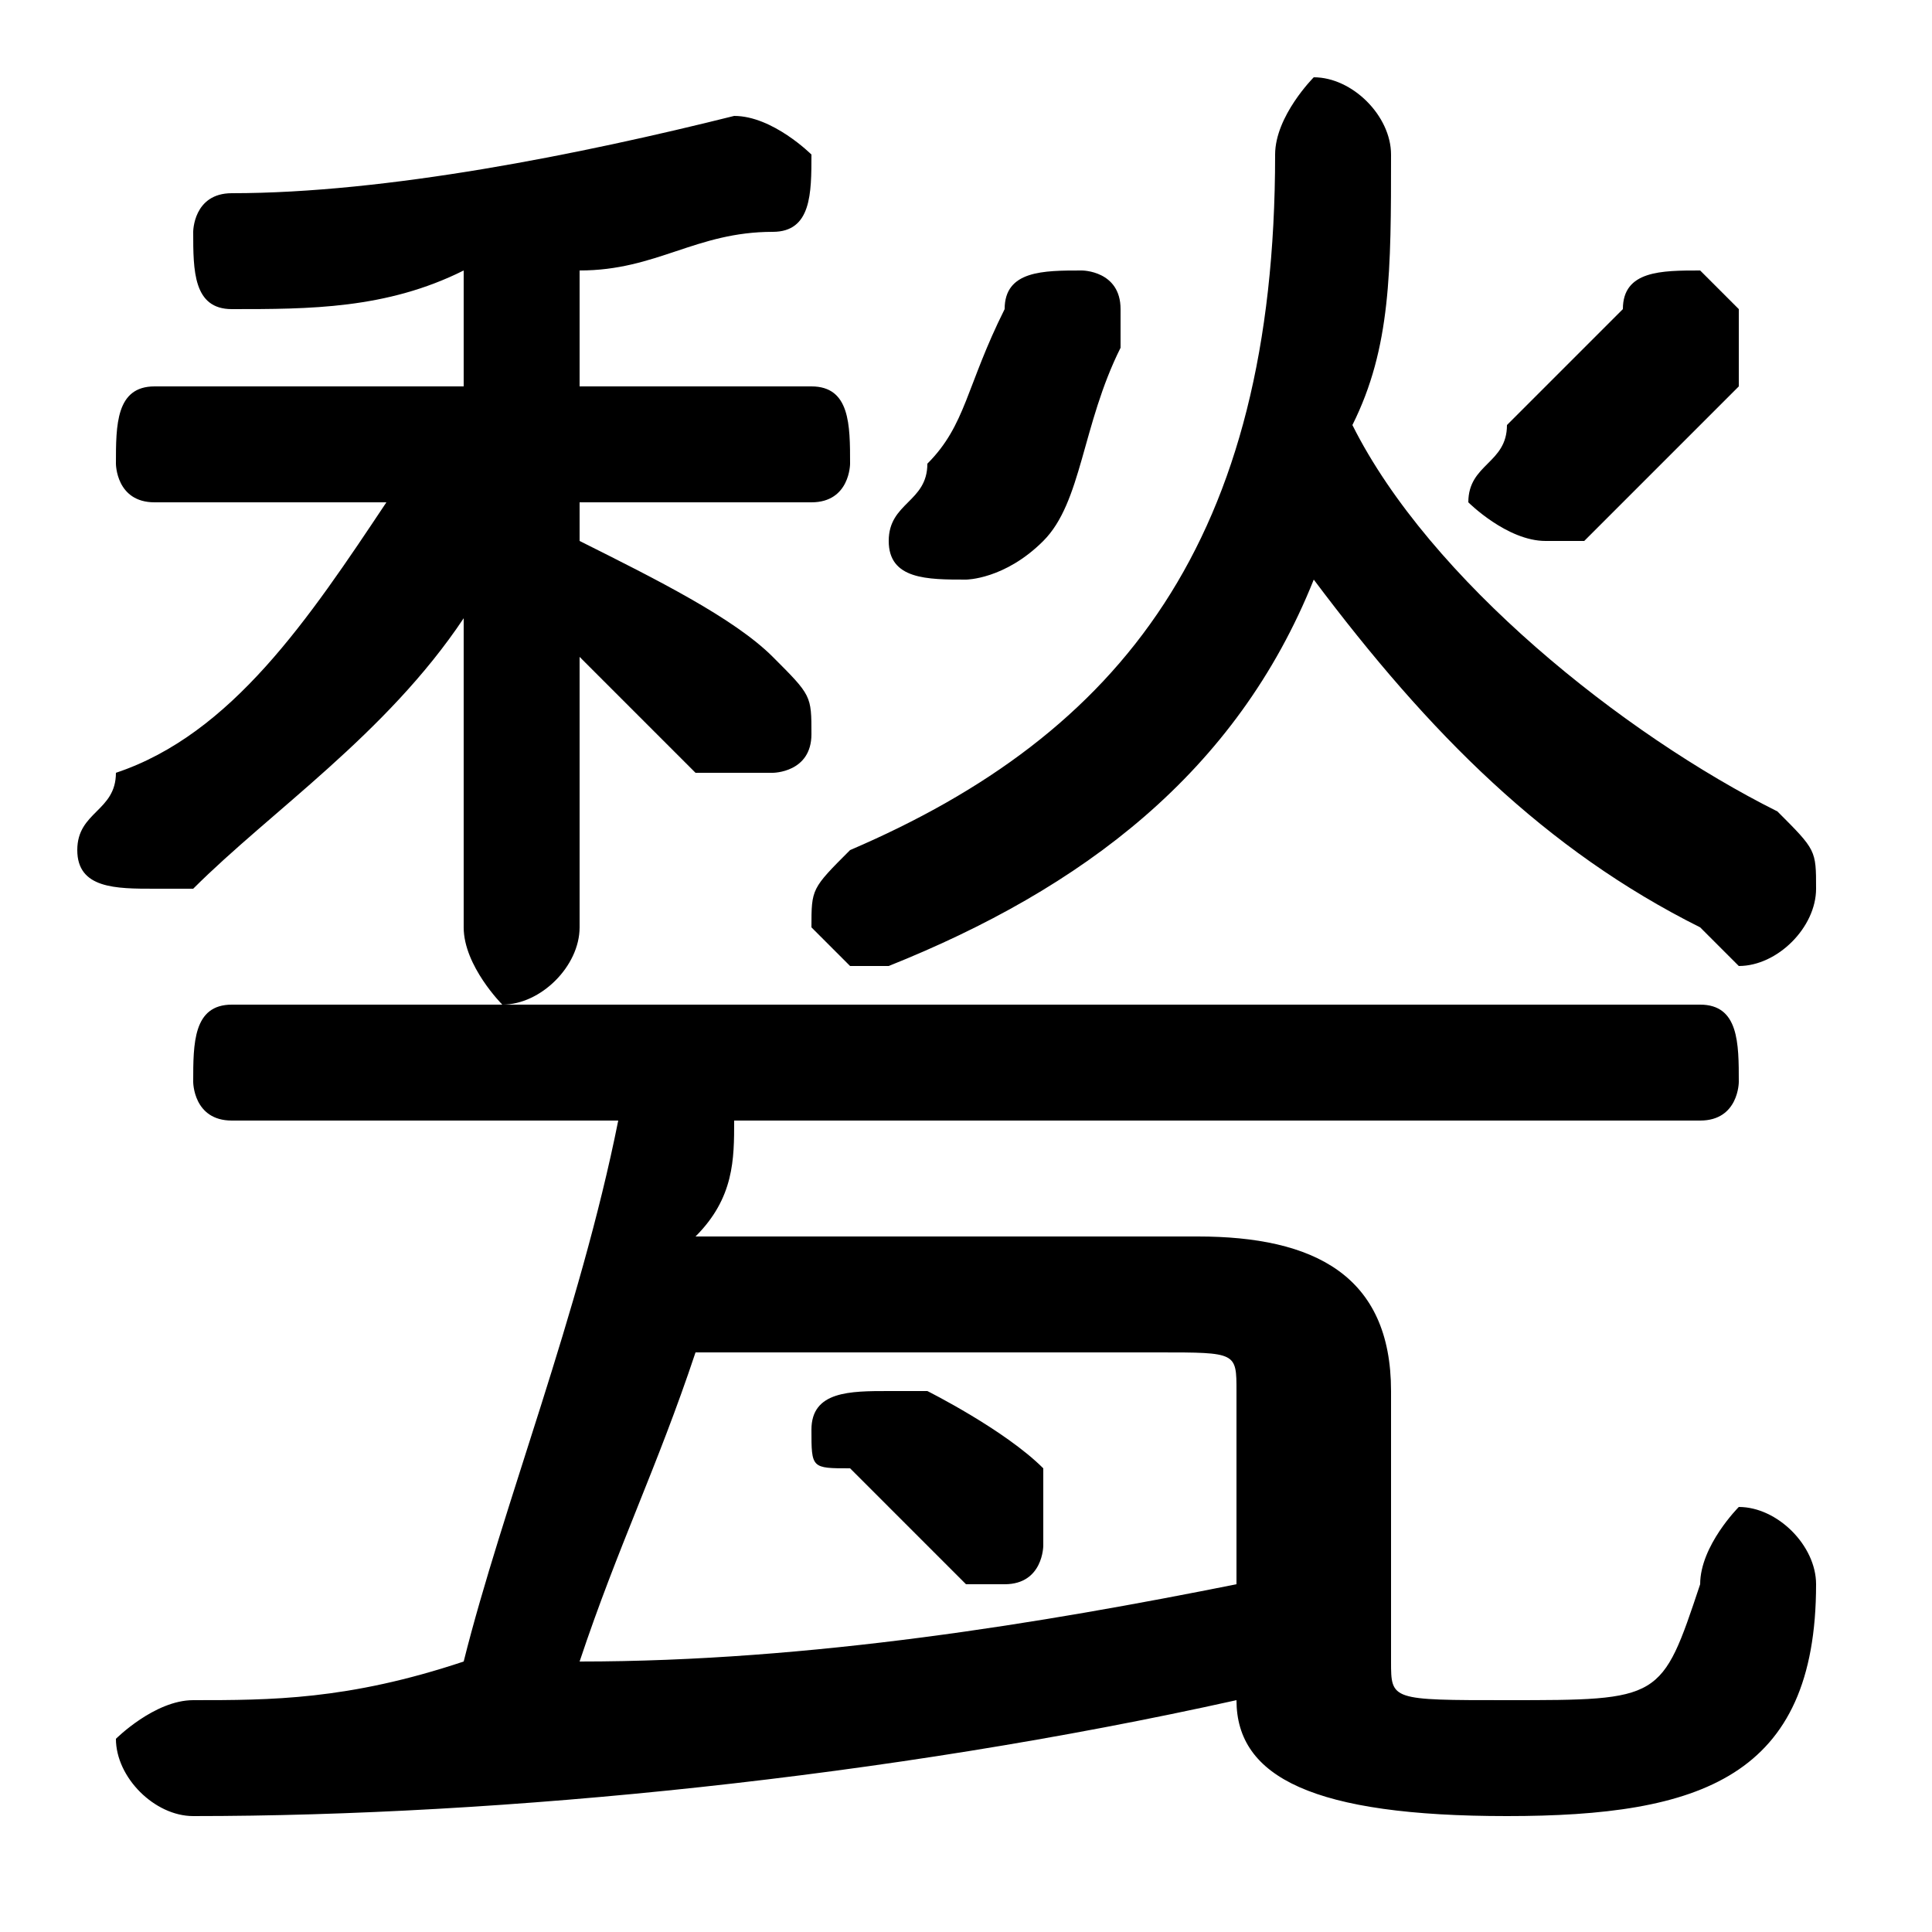 <svg xmlns="http://www.w3.org/2000/svg" viewBox="0 -44.0 50.0 50.0">
    <rect x="0" y="-44.0" width="50.0" height="50.0" fill="#808080" stroke="none"/>
    <g transform="scale(1, -1)">
        <!-- ボディの枠 -->
        <rect x="0" y="-6.0" width="50.0" height="50.0"
            stroke="white" fill="white"/>
        <!-- グリフ座標系の原点 -->
        <circle cx="0" cy="0" r="5" fill="white"/>
        <!-- グリフのアウトライン -->
        <g style="fill:black;stroke:#000000;stroke-width:0;stroke-linecap:round;stroke-linejoin:round;">
        <path d="M 12.0 25.0 L 12.0 20.0 C 12.0 19.0 13.0 18.0 13.0 18.0 C 14.0 18.0 15.0 19.0 15.0 20.0 L 15.0 27.0 C 16.0 26.0 17.0 25.0 18.0 24.0 C 19.0 24.0 19.0 24.0 20.0 24.0 C 20.0 24.0 21.0 24.0 21.0 25.0 C 21.0 26.0 21.0 26.0 20.0 27.0 C 19.0 28.0 17.0 29.0 15.0 30.0 L 15.0 31.0 L 21.0 31.0 C 22.0 31.0 22.0 32.0 22.0 32.0 C 22.0 33.0 22.0 34.0 21.0 34.0 L 15.0 34.0 L 15.0 37.0 C 17.0 37.0 18.0 38.0 20.0 38.0 C 21.0 38.0 21.0 39.0 21.0 40.0 C 21.0 40.0 20.0 41.0 19.0 41.0 C 19.0 41.0 19.0 41.0 19.0 41.0 C 15.0 40.0 10.0 39.0 6.0 39.0 C 5.0 39.0 5.0 38.0 5.0 38.0 C 5.0 37.0 5.0 36.0 6.0 36.0 C 8.0 36.0 10.0 36.0 12.0 37.0 L 12.0 34.0 L 4.0 34.0 C 3.0 34.0 3.0 33.0 3.0 32.0 C 3.0 32.0 3.0 31.0 4.0 31.0 L 10.0 31.0 C 8.0 28.0 6.0 25.0 3.0 24.0 C 3.0 23.0 2.0 23.0 2.0 22.0 C 2.0 21.0 3.0 21.0 4.0 21.0 C 4.0 21.0 4.0 21.0 5.0 21.0 C 7.0 23.0 10.0 25.0 12.0 28.0 Z M 24.0 8.0 C 23.0 8.0 23.0 8.0 23.0 8.0 C 22.0 8.0 21.0 8.0 21.0 7.0 C 21.0 6.0 21.0 6.0 22.0 6.0 C 23.0 5.0 24.0 4.0 25.0 3.0 C 25.0 3.0 25.0 3.0 26.0 3.0 C 27.0 3.0 27.0 4.0 27.0 4.0 C 27.0 5.0 27.0 5.0 27.0 6.0 C 26.0 7.0 24.0 8.0 24.0 8.0 Z M 18.0 12.0 C 19.0 13.0 19.0 14.0 19.0 15.0 L 44.0 15.0 C 45.0 15.0 45.0 16.0 45.0 16.0 C 45.0 17.0 45.0 18.0 44.0 18.0 L 6.0 18.0 C 5.0 18.0 5.0 17.0 5.0 16.0 C 5.0 16.0 5.0 15.0 6.0 15.0 L 16.0 15.0 C 15.0 10.0 13.0 5.0 12.0 1.0 C 9.0 0.0 7.0 0.0 5.0 0.0 C 4.0 0.0 3.0 -1.0 3.0 -1.0 C 3.0 -2.0 4.0 -3.0 5.0 -3.0 C 13.0 -3.0 23.0 -2.0 32.0 0.0 C 32.0 -2.0 34.0 -3.0 39.0 -3.0 C 44.0 -3.0 47.0 -2.0 47.0 3.0 C 47.0 4.0 46.0 5.0 45.0 5.0 C 45.0 5.0 44.0 4.0 44.0 3.0 C 43.0 0.0 43.0 -0.0 39.0 -0.0 C 36.0 -0.0 36.0 0.0 36.0 1.0 L 36.0 8.0 C 36.0 11.0 34.0 12.0 31.0 12.0 Z M 30.0 9.0 C 32.0 9.0 32.0 9.0 32.0 8.0 L 32.0 3.0 C 27.0 2.0 21.0 1.0 15.0 1.0 C 16.0 4.0 17.0 6.0 18.0 9.0 Z M 34.0 29.0 C 37.0 25.0 40.0 22.0 44.0 20.0 C 45.0 19.0 45.0 19.0 45.0 19.0 C 46.0 19.0 47.0 20.0 47.0 21.0 C 47.0 22.0 47.0 22.0 46.0 23.0 C 42.0 25.0 37.0 29.0 35.0 33.0 C 36.0 35.0 36.0 37.0 36.0 40.0 C 36.0 41.0 35.0 42.0 34.0 42.0 C 34.0 42.0 33.0 41.0 33.0 40.0 C 33.0 30.0 29.0 25.0 22.0 22.0 C 21.0 21.0 21.0 21.0 21.0 20.0 C 21.0 20.0 22.0 19.0 22.0 19.0 C 23.0 19.0 23.0 19.0 23.0 19.0 C 28.0 21.0 32.0 24.0 34.0 29.0 Z M 26.0 36.0 C 25.0 34.0 25.0 33.0 24.0 32.0 C 24.0 31.0 23.0 31.0 23.0 30.0 C 23.0 29.0 24.0 29.0 25.0 29.0 C 25.0 29.0 26.0 29.0 27.0 30.0 C 28.0 31.0 28.0 33.0 29.0 35.0 C 29.0 35.0 29.0 35.0 29.0 36.0 C 29.0 37.0 28.0 37.0 28.0 37.0 C 27.0 37.0 26.0 37.0 26.0 36.0 Z M 42.0 36.0 C 41.0 35.0 40.0 34.0 39.0 33.0 C 39.0 32.0 38.0 32.0 38.0 31.0 C 38.0 31.0 39.0 30.0 40.0 30.0 C 40.0 30.0 41.0 30.0 41.0 30.0 C 43.0 32.0 44.0 33.0 45.0 34.0 C 45.0 35.0 45.0 35.0 45.0 36.0 C 45.0 36.0 44.0 37.0 44.0 37.0 C 43.0 37.0 42.0 37.0 42.0 36.0 Z"/>
    </g>
    </g>
</svg>
